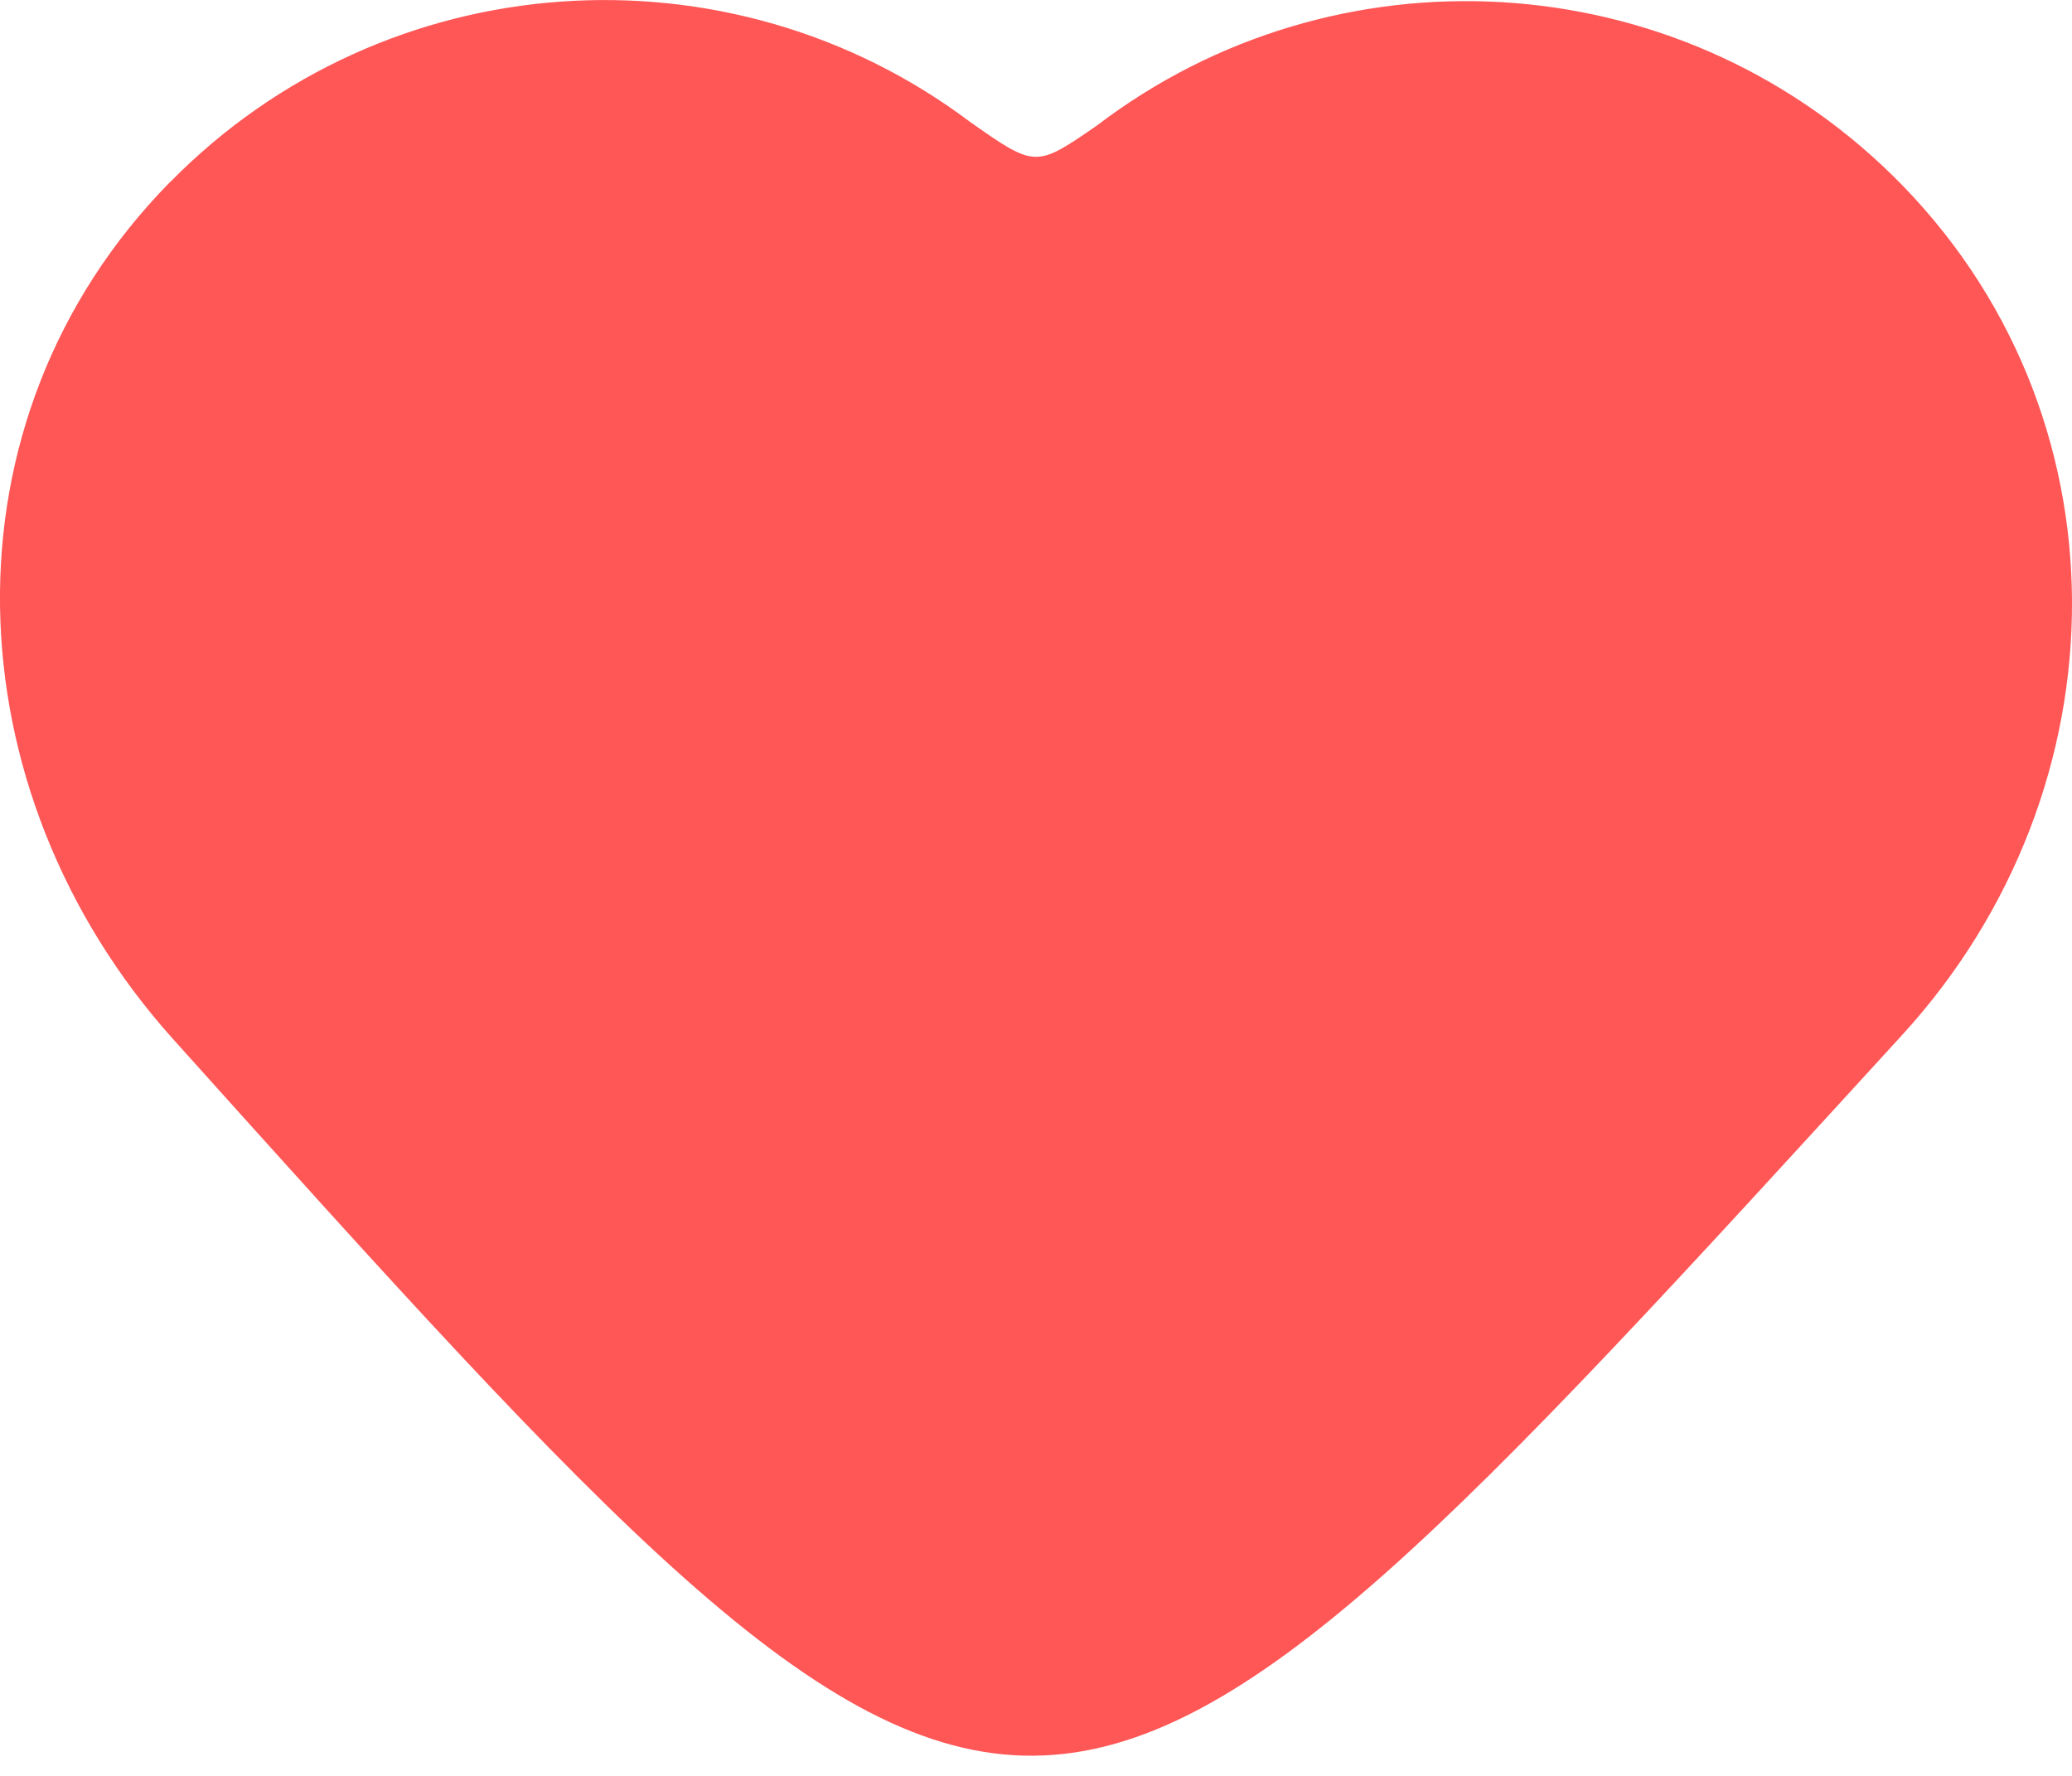 <svg width="14" height="12" viewBox="0 0 14 12" fill="none" xmlns="http://www.w3.org/2000/svg">
<path d="M1.148 1.231C-0.434 2.841 -0.338 5.343 1.17 7.022C7.002 13.514 6.945 13.451 12.853 6.993C14.382 5.321 14.404 2.775 12.789 1.187C11.312 -0.264 9.015 -0.375 7.412 0.848C6.997 1.134 6.997 1.134 6.556 0.825C4.931 -0.399 2.613 -0.258 1.149 1.231L1.148 1.231Z" fill="#FF5656"/>
</svg>
